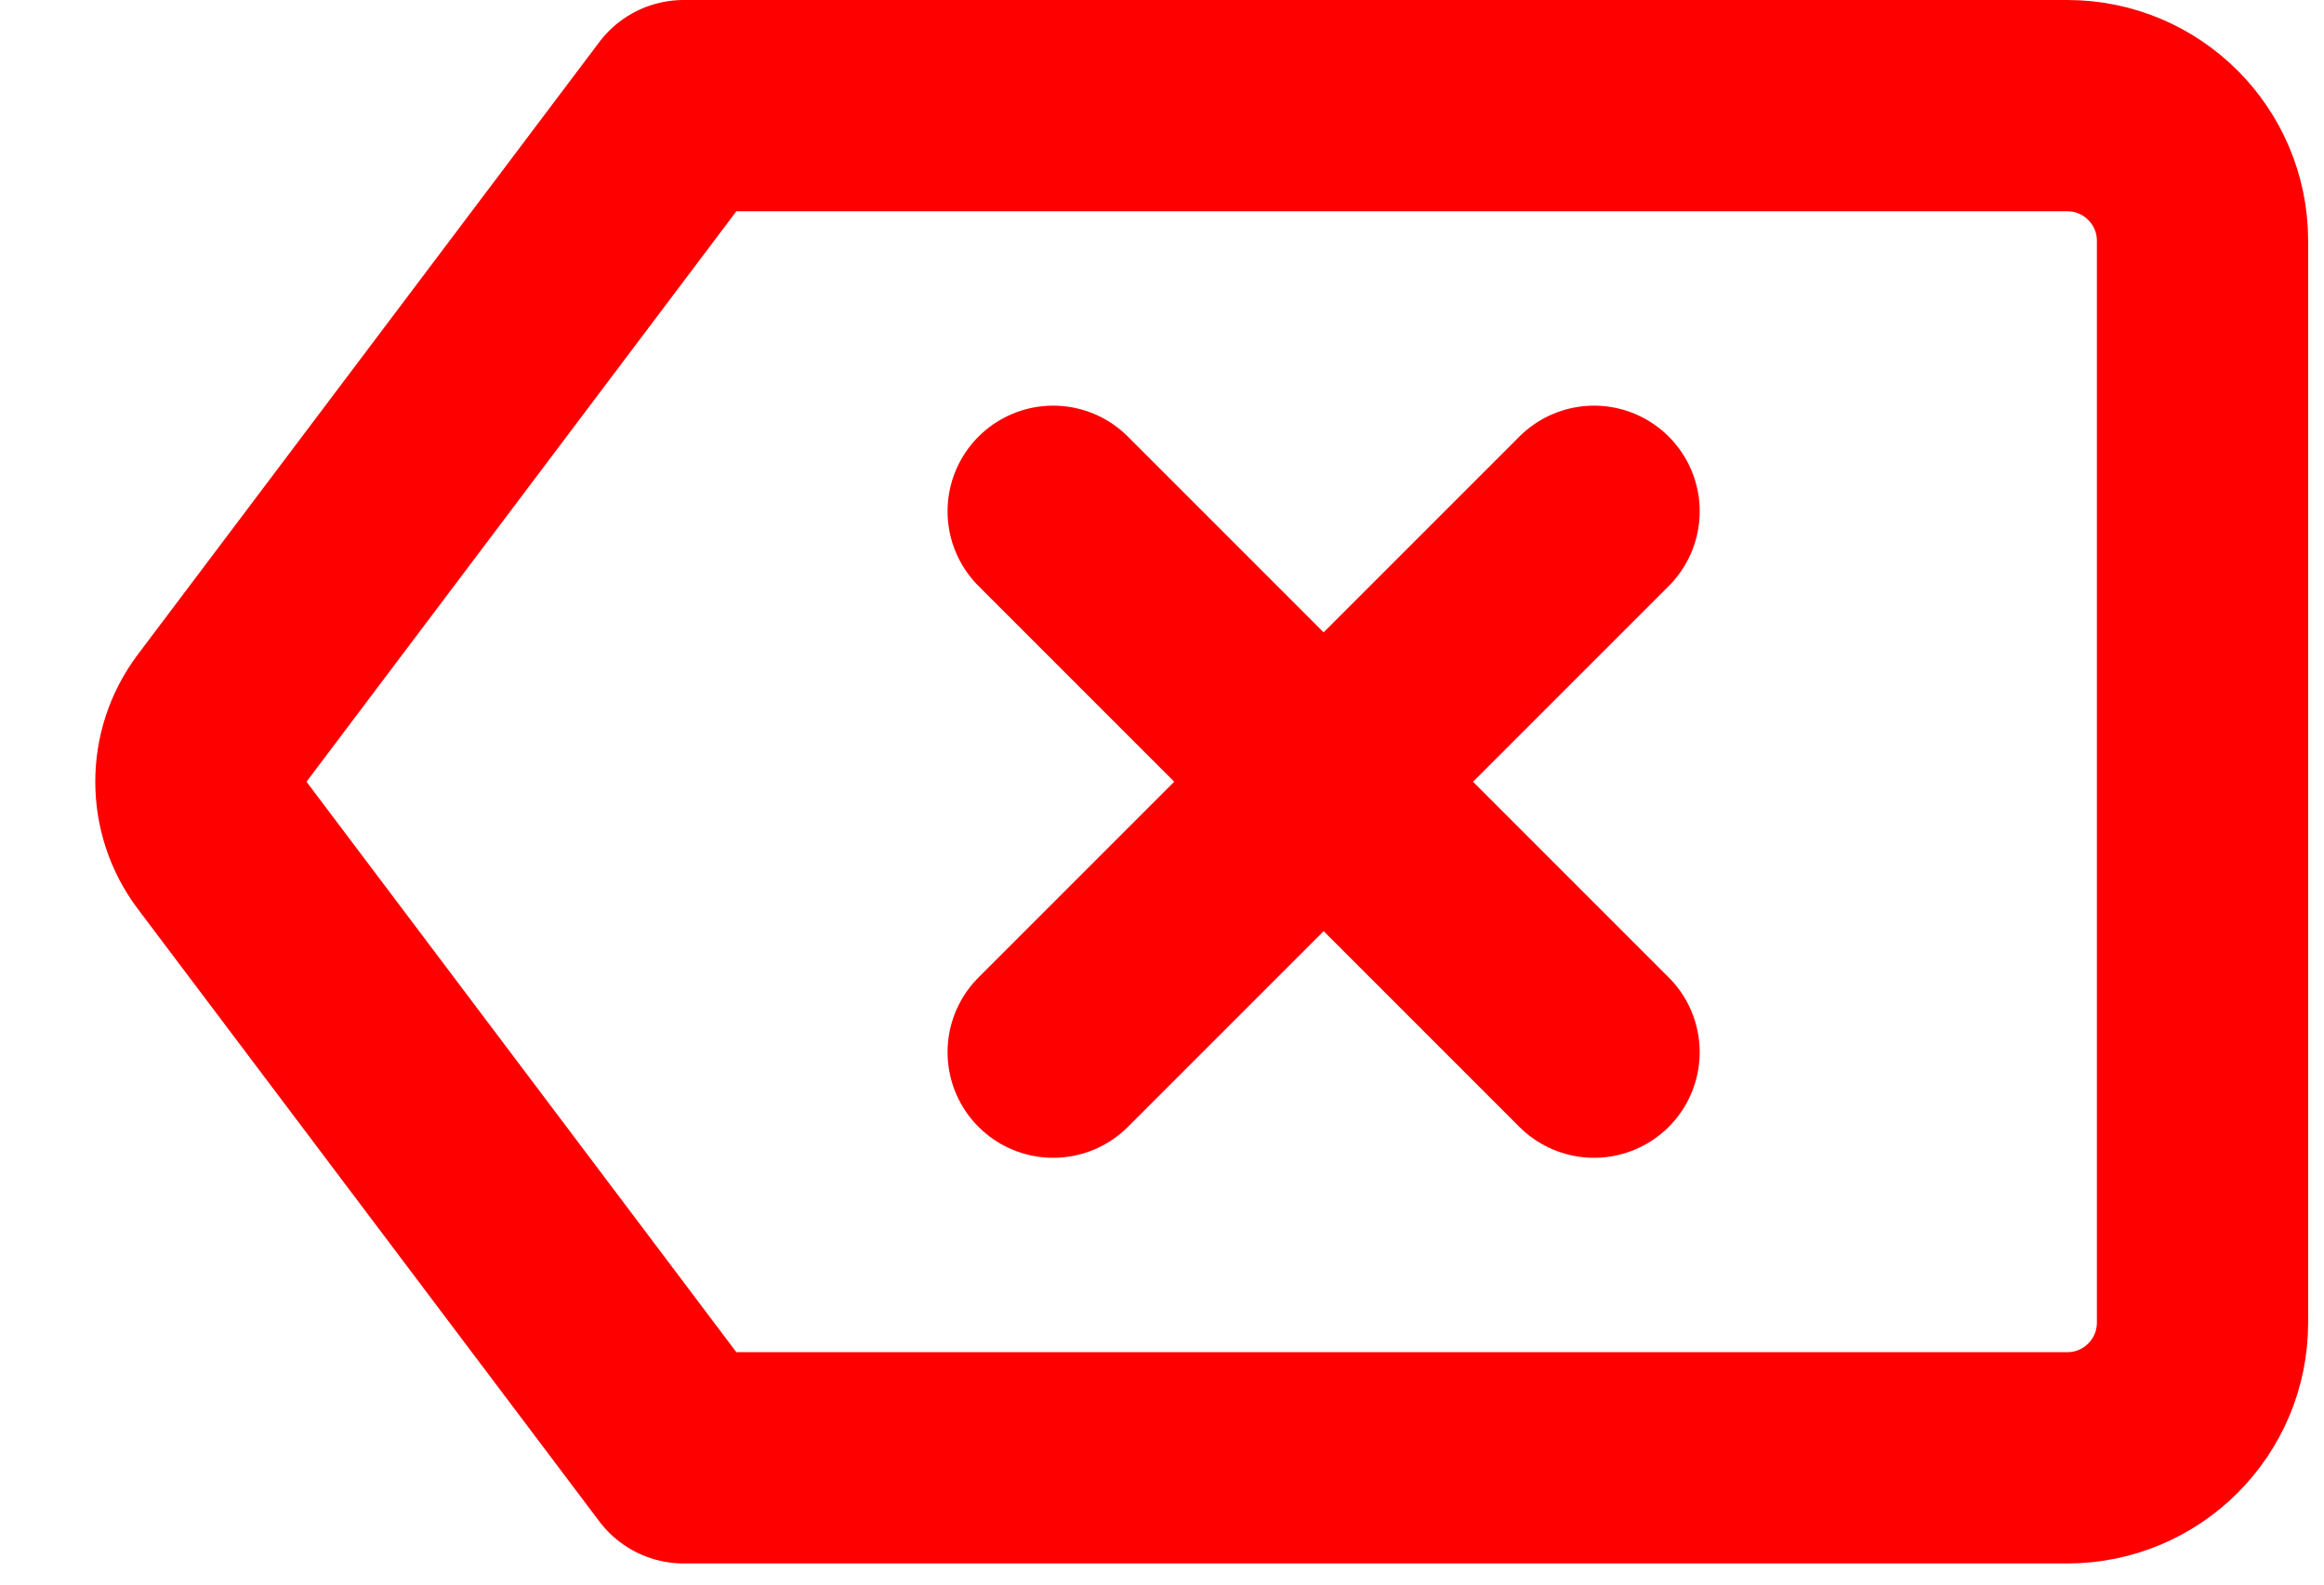 <svg width="22" height="15" viewBox="0 0 22 15" fill="none" xmlns="http://www.w3.org/2000/svg">
<path d="M9.97 4.84L12.53 7.4M12.53 7.4L15.09 9.96M12.53 7.4L15.09 4.84M12.53 7.4L9.97 9.96M6.472 13.8L19.57 13.8C20.277 13.8 20.85 13.227 20.85 12.52V2.28C20.85 1.573 20.277 1 19.57 1L6.472 1L2.103 6.798C1.835 7.154 1.835 7.646 2.103 8.002L6.472 13.8Z" stroke="red" stroke-width="2" stroke-linecap="round" stroke-linejoin="round"/>
</svg>
